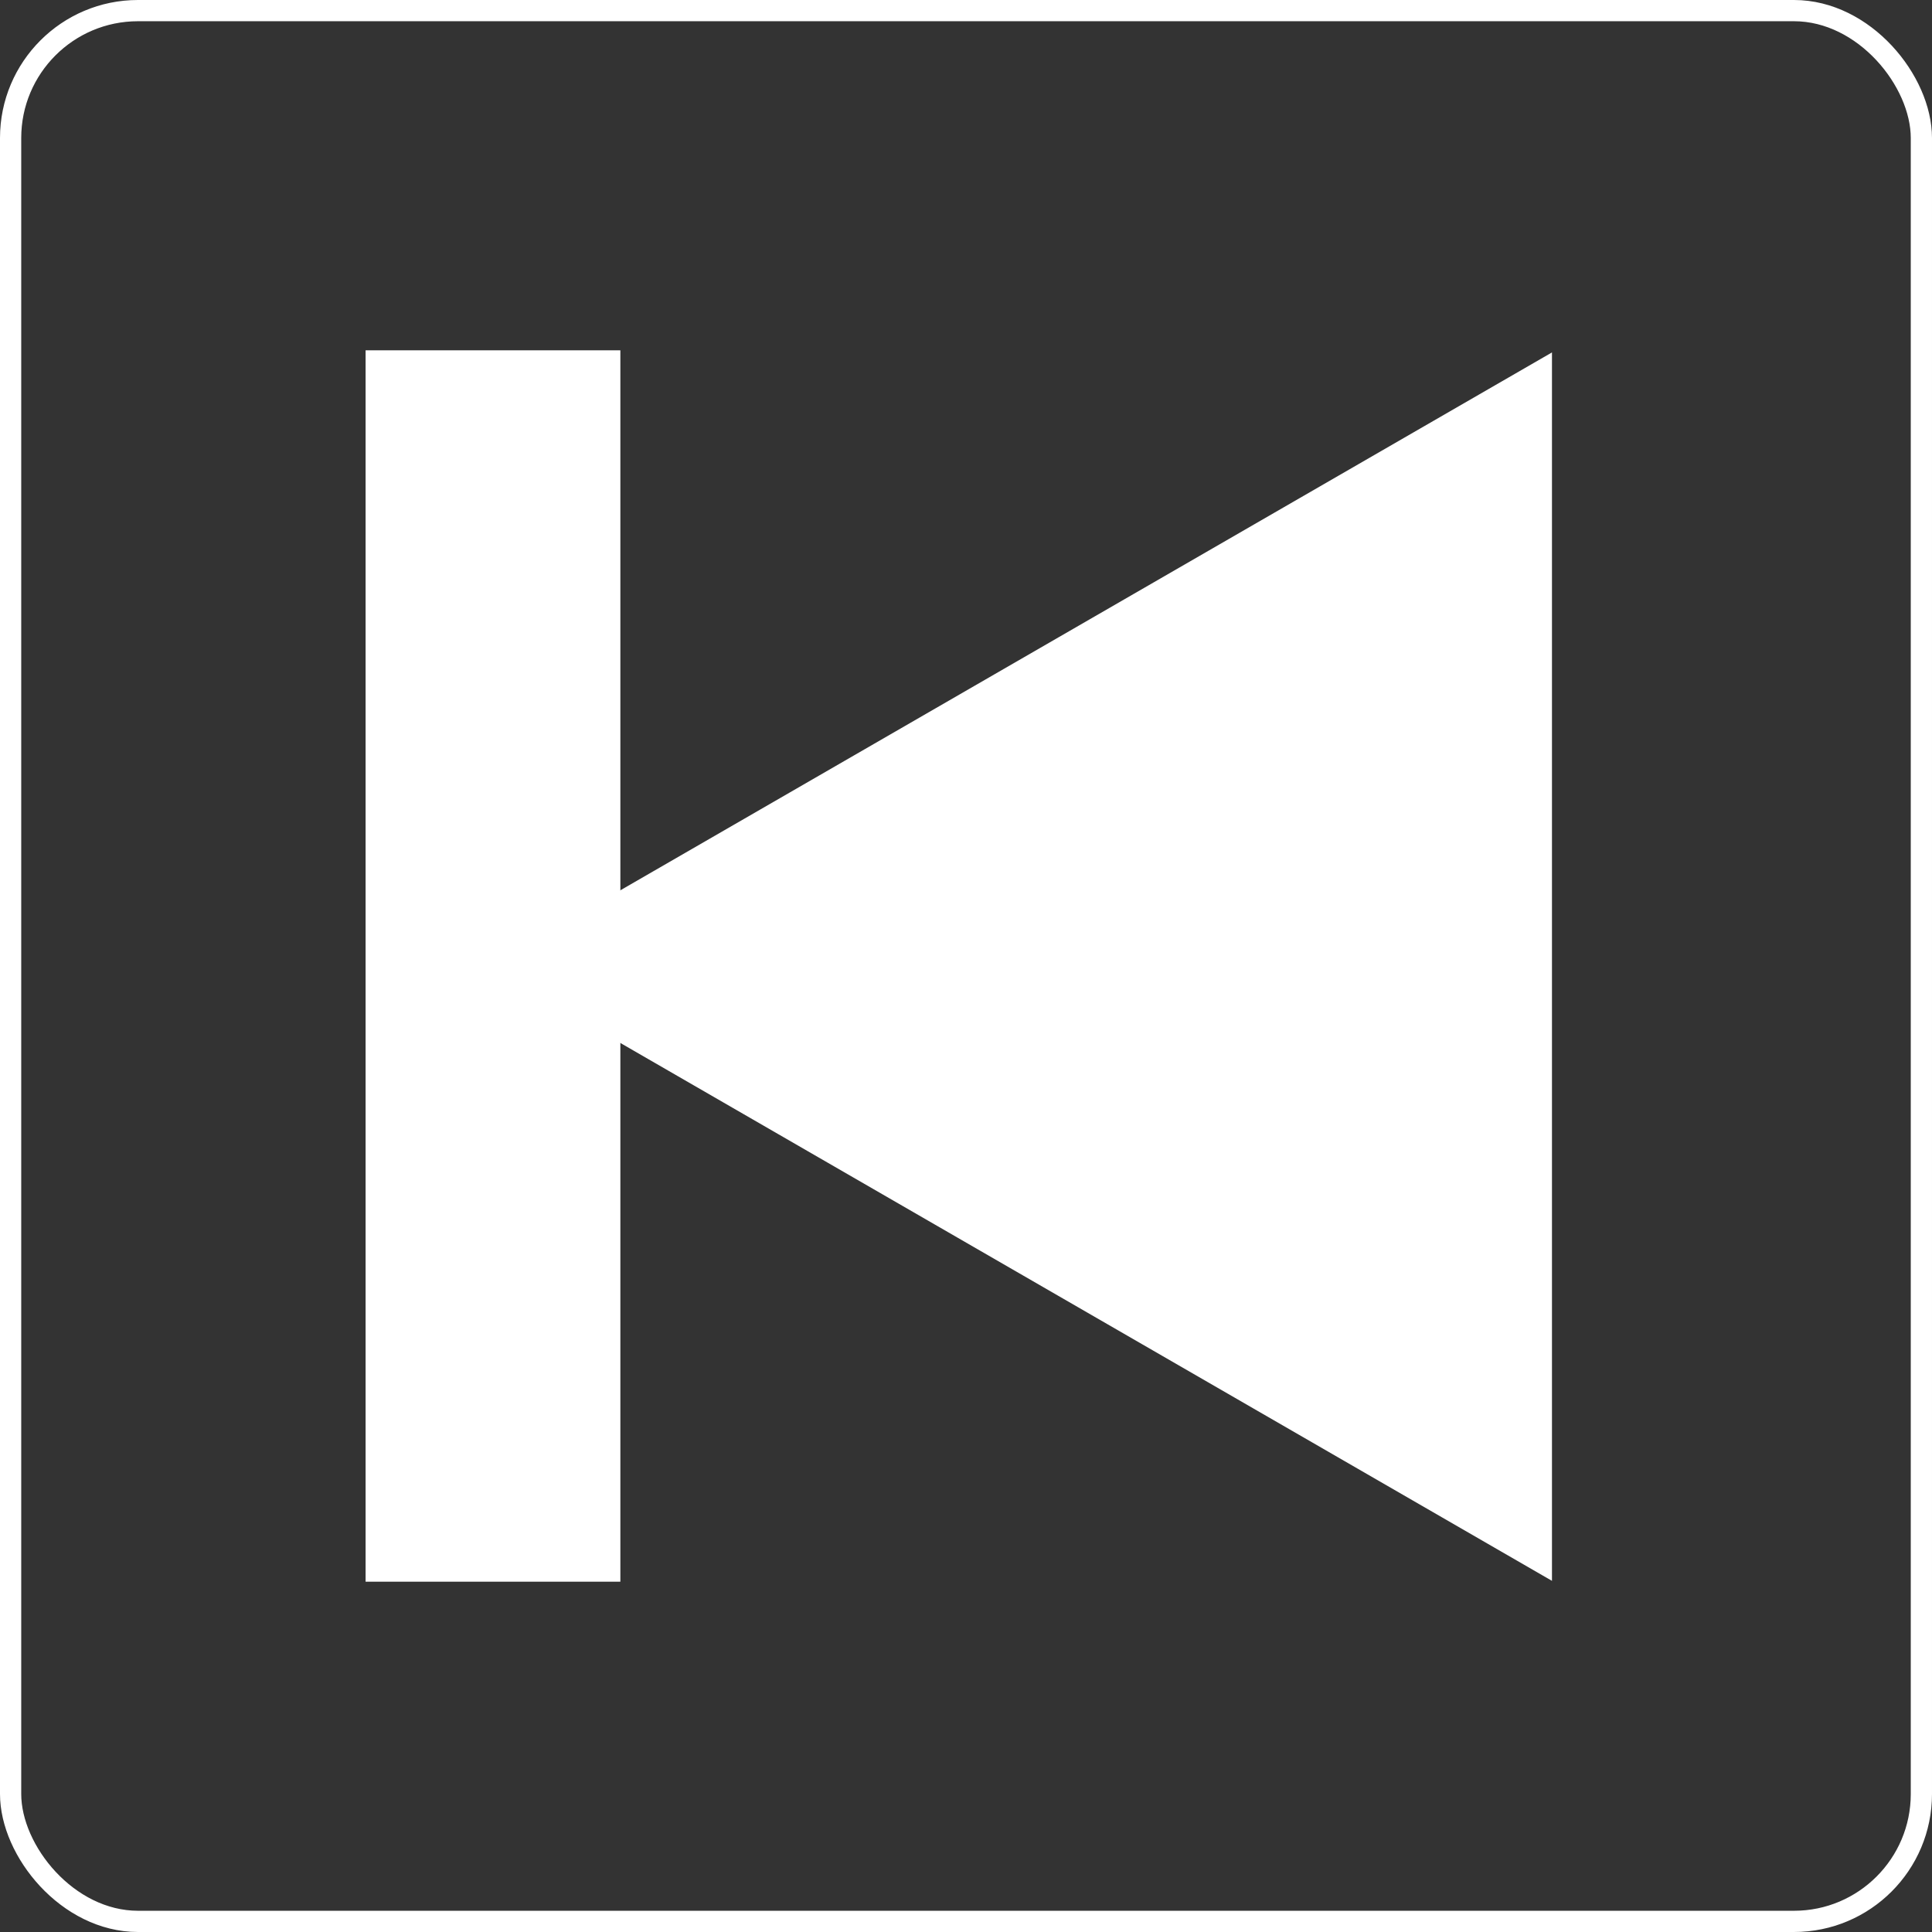 <svg id="skip_bck" xmlns="http://www.w3.org/2000/svg" viewBox="0 0 455 455">
  <rect x="0" y="0" width="455" height="455" fill="#333333" stroke="none"/>
  <defs>
    <style>
      .cls-1 {
        fill: none;
        stroke: #fff;
        stroke-miterlimit: 10;
        stroke-width: 5px;
      }

      .cls-2 {
        fill: #fff;
      }
    </style>
  </defs>
  <title>skip_bck</title>
  <rect id="border_skipB" class="cls-1" x="2.5" y="2.5" width="450" height="450" rx="30" ry="30"/>
  <polygon id="play_icon_b" class="cls-2" points="114.96 227.65 365.5 83 365.5 372.3 114.96 227.65"/>
  <rect id="skip_block_b" class="cls-2" x="108.6" y="105" width="60" height="290" transform="translate(254.7 477.5) rotate(-180)"/>
</svg>
